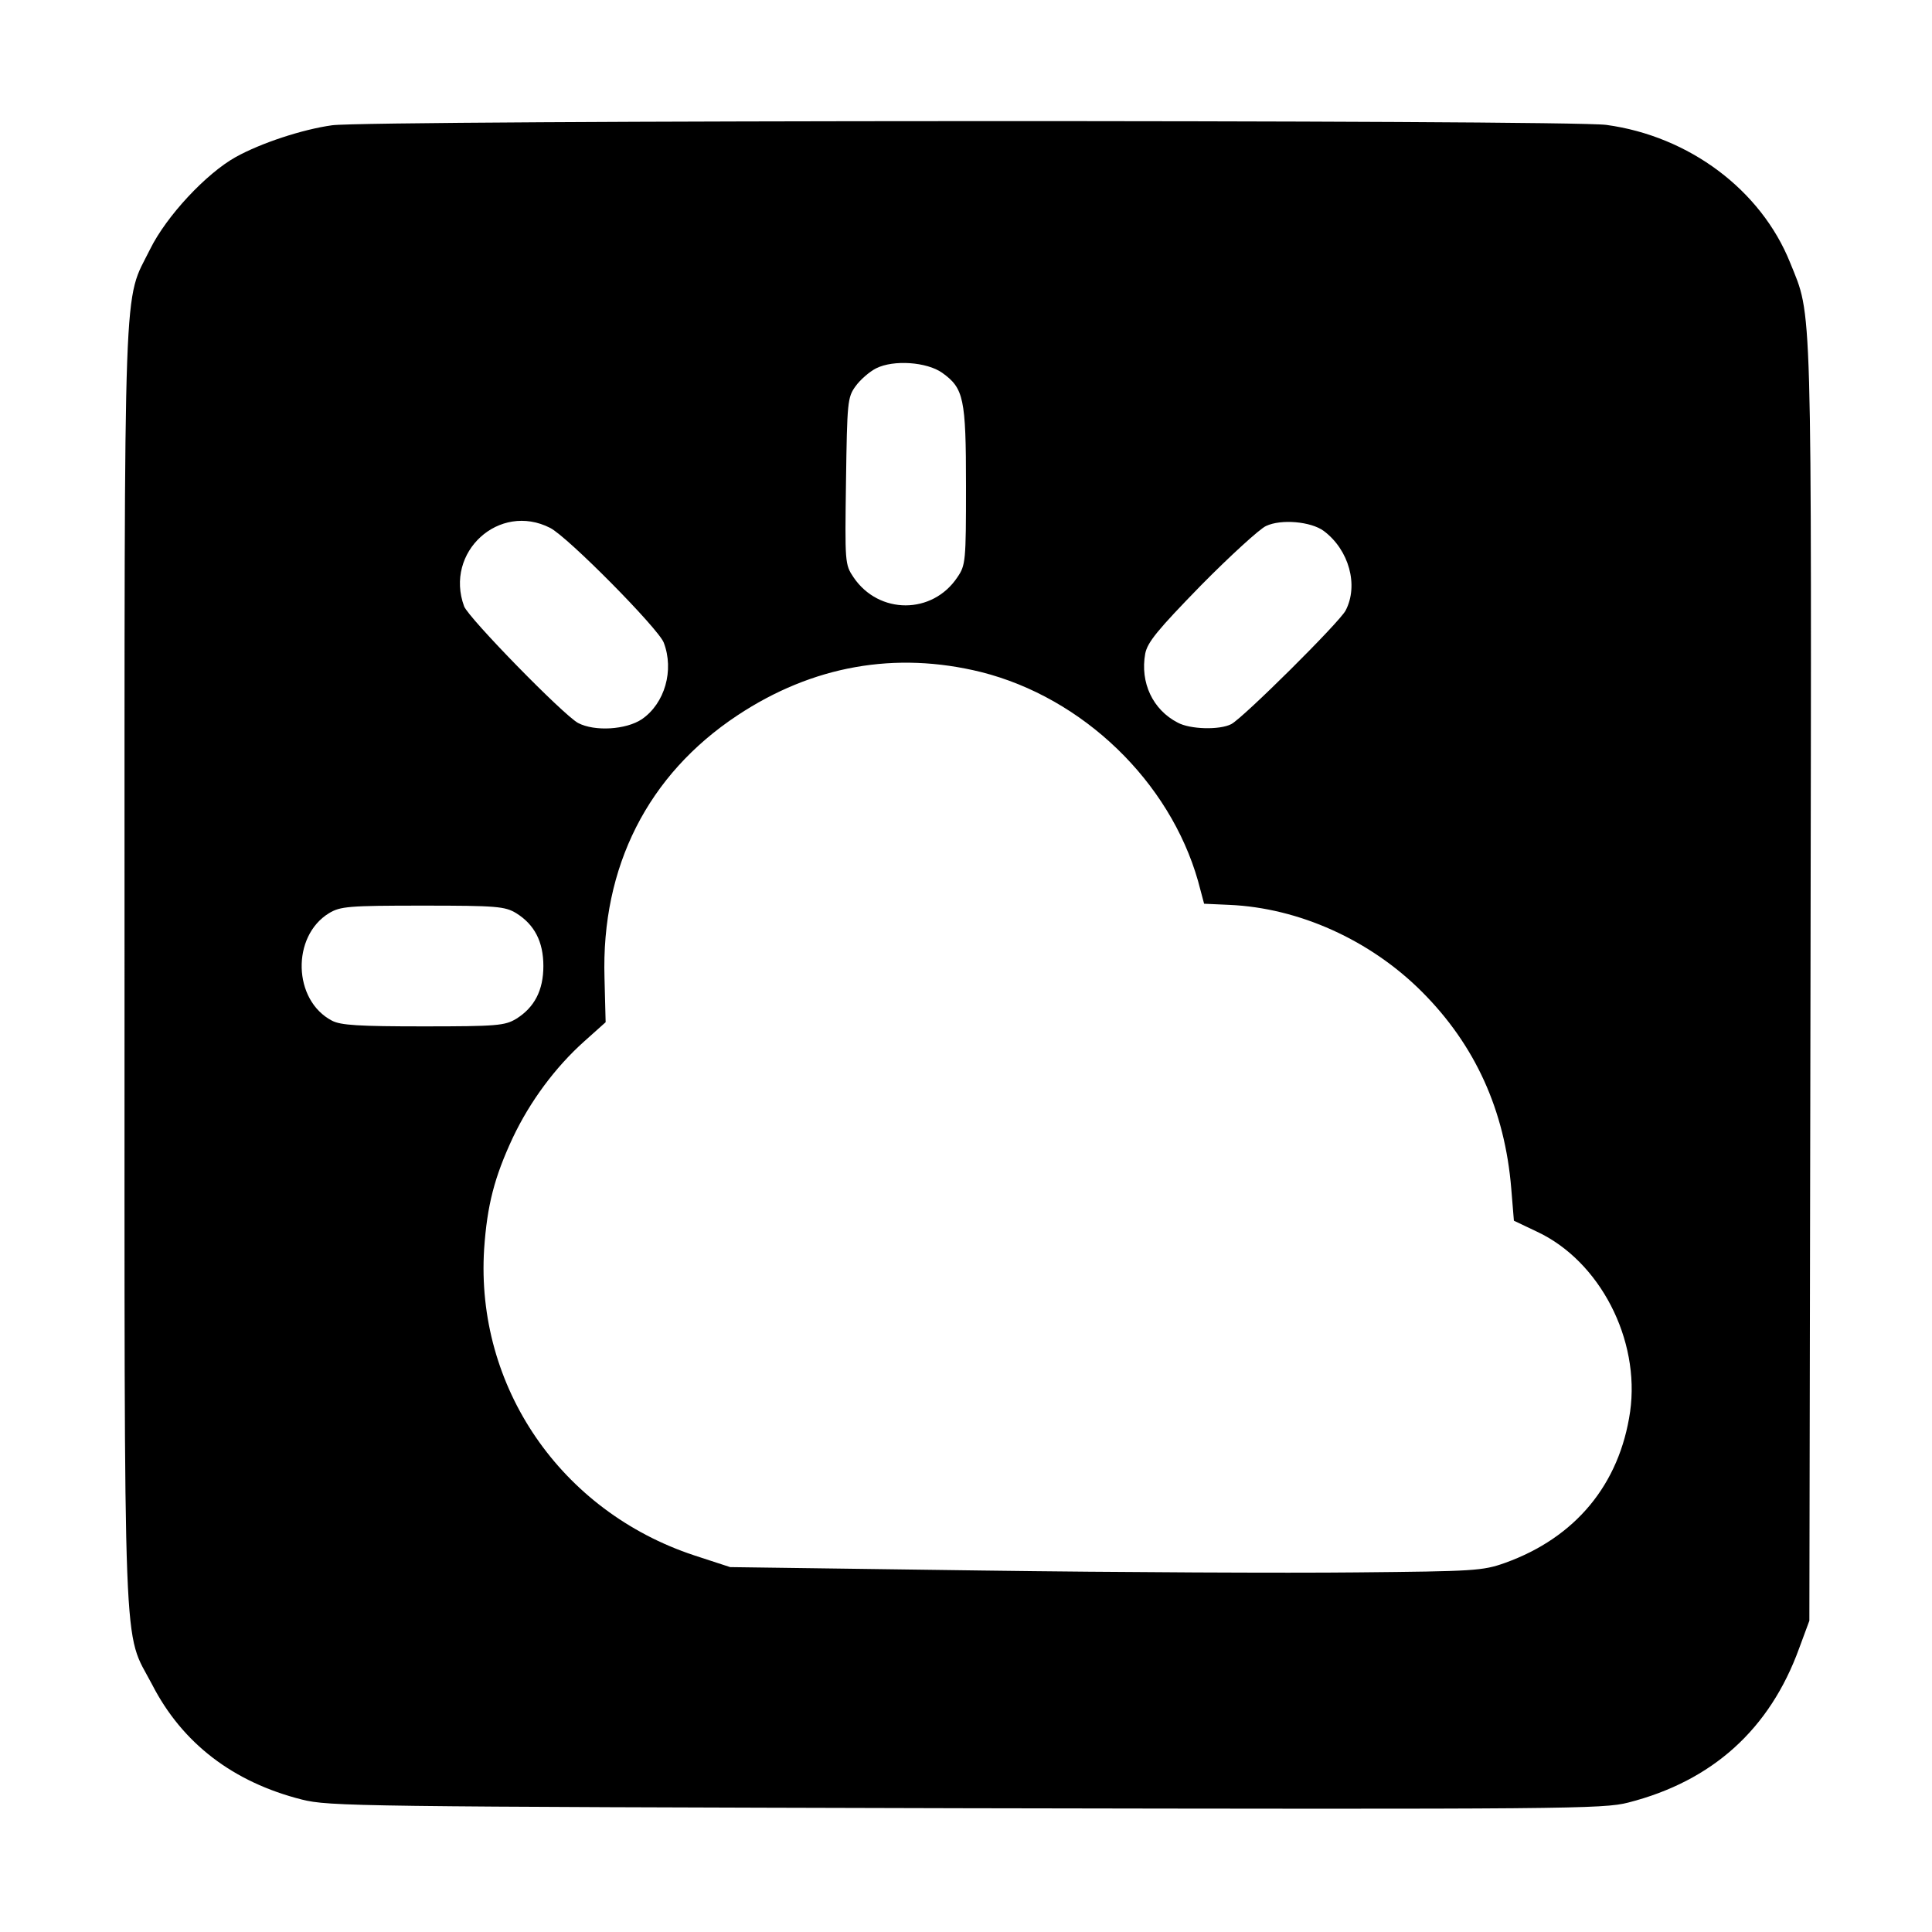 <?xml version="1.0" standalone="no"?>
<!DOCTYPE svg PUBLIC "-//W3C//DTD SVG 20010904//EN"
 "http://www.w3.org/TR/2001/REC-SVG-20010904/DTD/svg10.dtd">
<svg version="1.0" xmlns="http://www.w3.org/2000/svg"
 width="512pt" height="512pt" viewBox="0 0 512 512"
 preserveAspectRatio="xMidYMid meet">

<g transform="translate(0,512) scale(0.1,-0.1)"
fill="#000000" stroke="none">
<path d="M880 4788 c-79 -11 -188 -47 -255 -84 -79 -44 -184 -157 -227 -244
-72 -146 -68 -18 -68 -1900 0 -1893 -5 -1755 73 -1904 80 -156 215 -259 397
-305 72 -18 145 -19 1760 -23 1593 -3 1689 -2 1755 15 223 57 375 194 453 409
l27 73 3 1690 c3 1846 5 1762 -54 1909 -77 192 -267 335 -487 365 -99 14
-3280 13 -3377 -1z m1617 -656 c57 -41 63 -67 63 -300 0 -200 -1 -210 -23
-242 -66 -99 -208 -99 -275 0 -23 34 -23 39 -20 255 3 209 4 222 25 251 12 17
37 39 55 48 46 23 134 17 175 -12z m-1039 -411 c47 -24 287 -267 301 -304 28
-73 3 -161 -58 -203 -42 -28 -125 -33 -169 -10 -40 22 -289 277 -302 309 -53
144 93 277 228 208z m2050 -8 c67 -50 93 -144 58 -211 -17 -32 -272 -285 -303
-301 -31 -16 -109 -14 -142 4 -66 34 -100 106 -86 183 6 30 32 62 148 181 78
79 156 150 172 157 40 19 119 12 153 -13z m-908 -374 c270 -68 500 -290 575
-554 l16 -60 67 -3 c184 -8 373 -93 510 -230 141 -141 220 -314 237 -522 l7
-85 61 -29 c167 -78 274 -286 247 -477 -28 -193 -145 -334 -332 -401 -59 -21
-82 -22 -393 -25 -181 -2 -629 0 -995 5 l-665 9 -95 31 c-354 117 -580 447
-557 812 8 116 27 190 76 295 46 97 113 187 189 255 l57 51 -3 117 c-9 295
115 539 352 696 199 132 419 171 646 115z m-1232 -639 c48 -30 72 -75 72 -140
0 -65 -24 -110 -72 -140 -30 -18 -51 -20 -246 -20 -171 0 -219 3 -242 15 -104
54 -108 224 -8 285 30 18 51 20 248 20 197 0 218 -2 248 -20z"/>
</g>
</svg>
